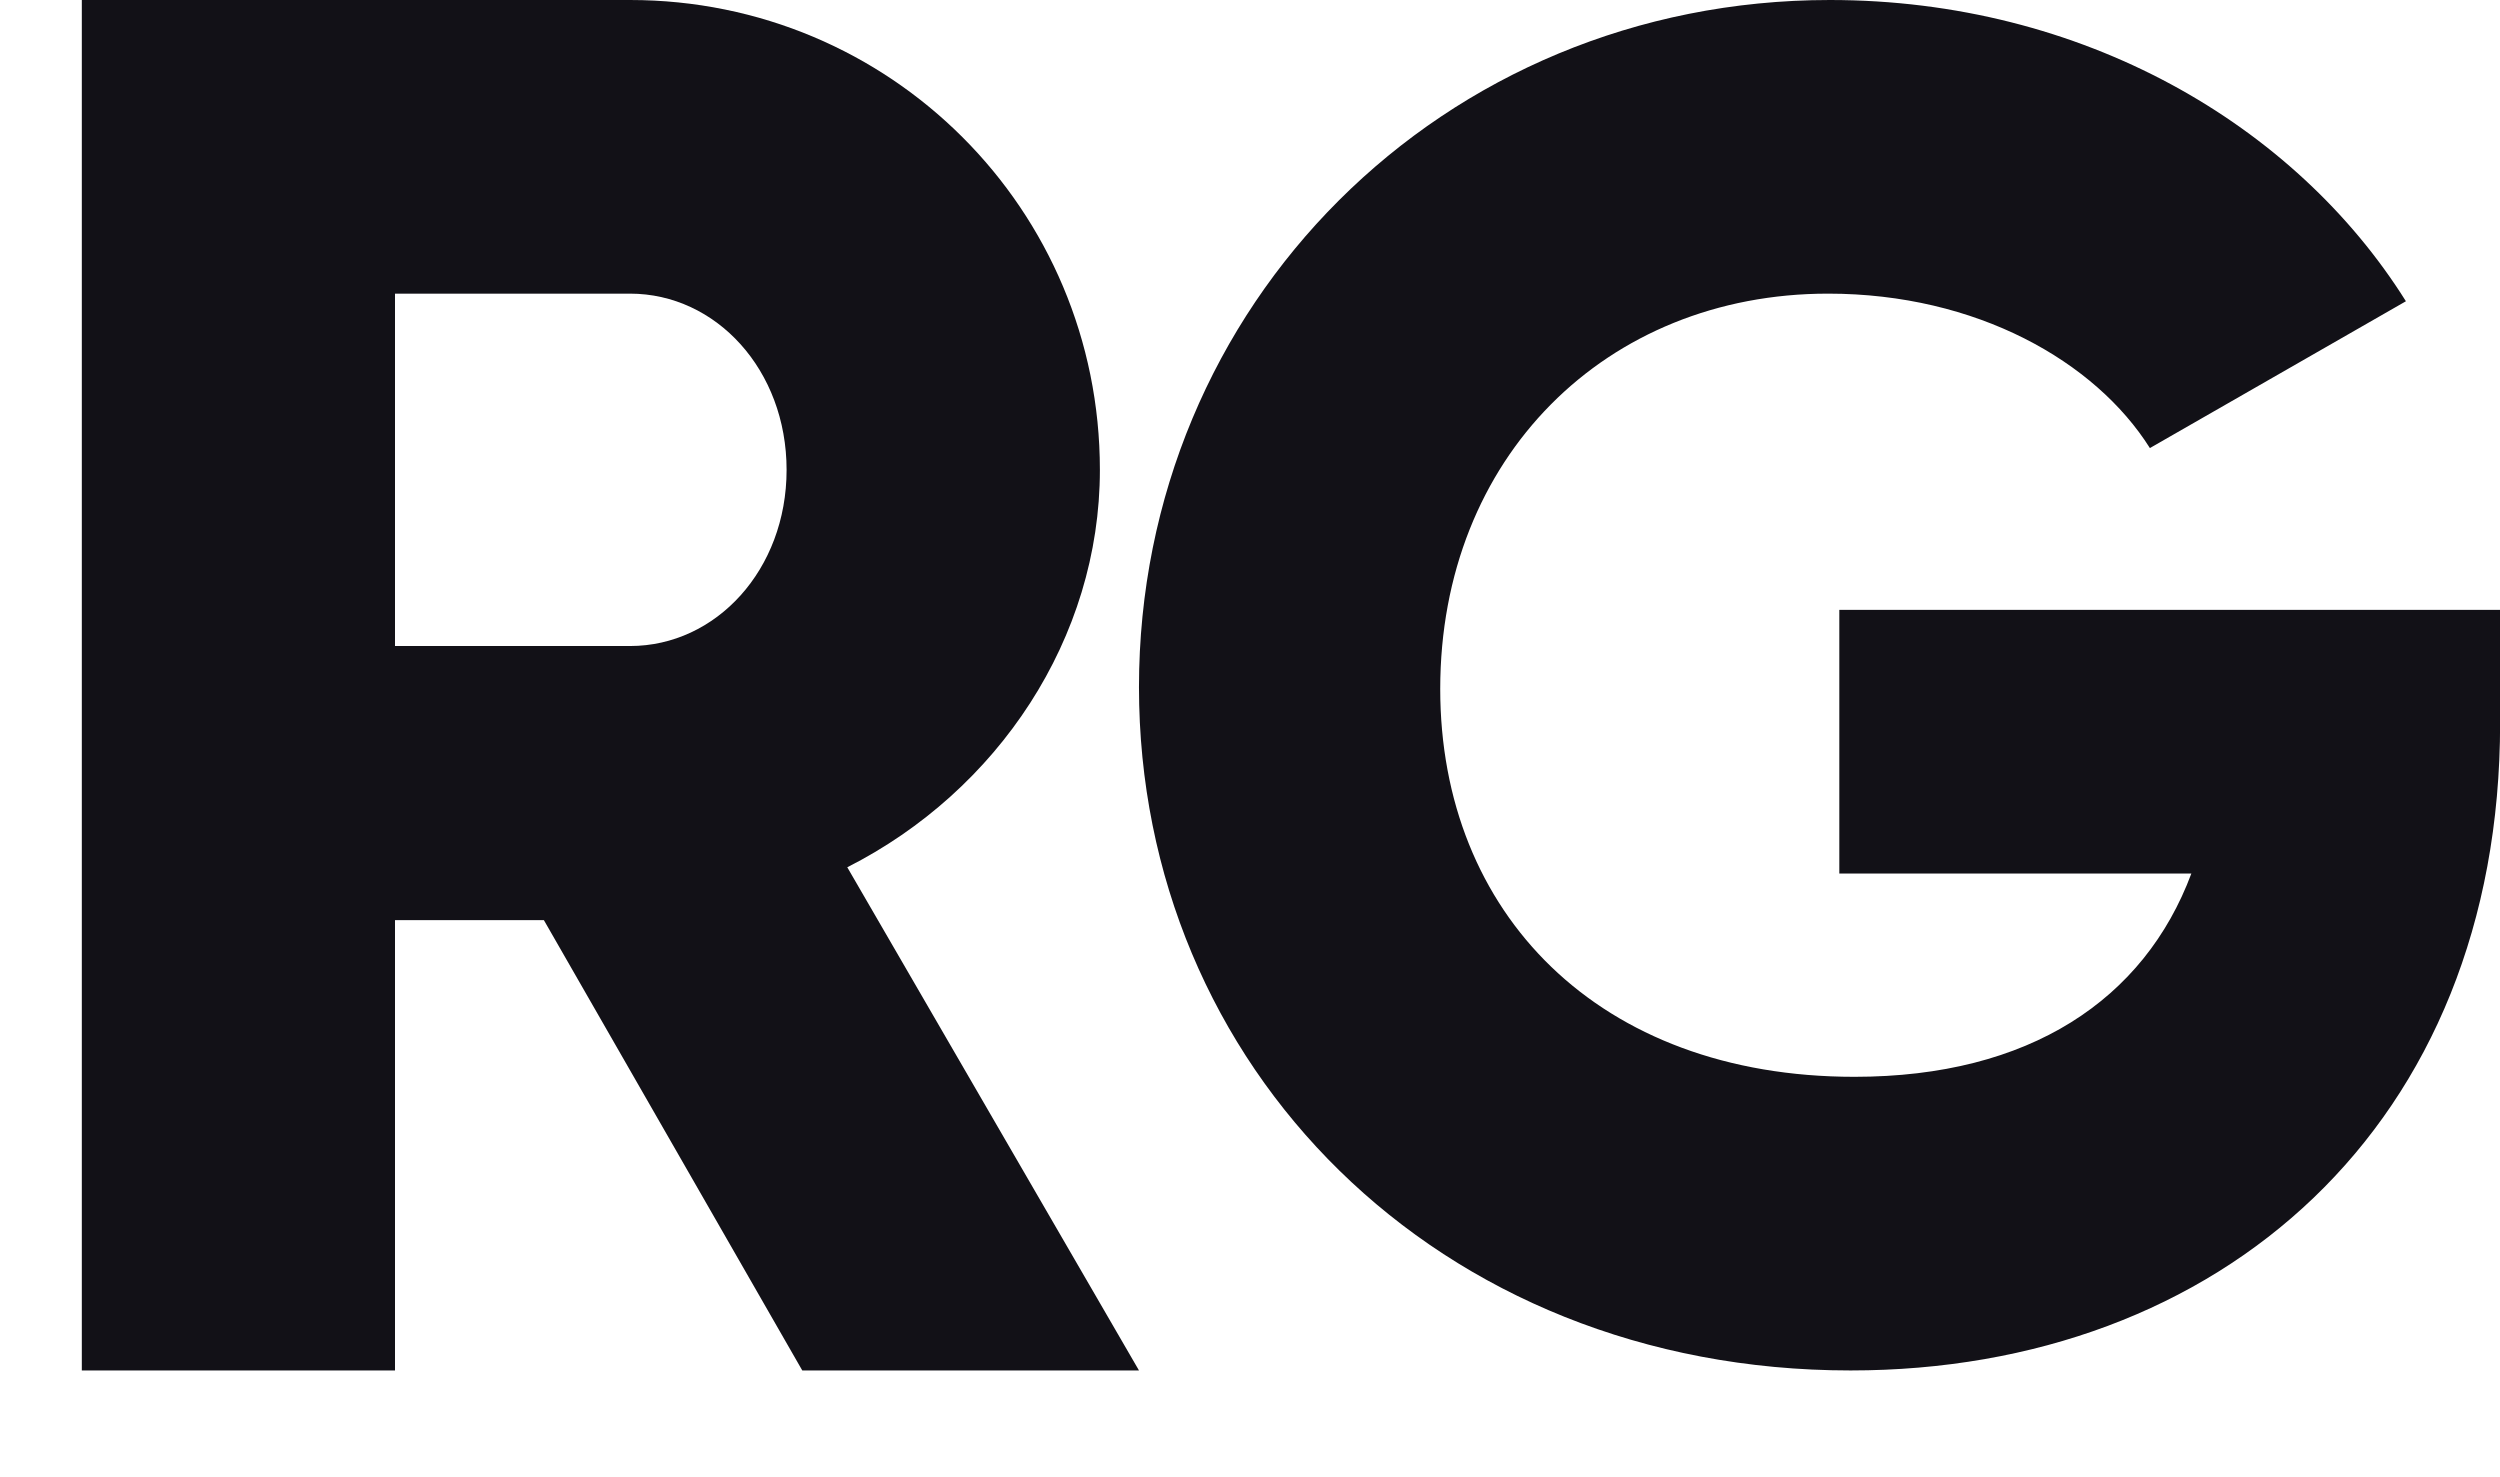 <svg width="22" height="13" viewBox="0 0 22 13" fill="none" xmlns="http://www.w3.org/2000/svg">
<path d="M22.001 5.367V6.361C22.001 9.906 19.532 12.06 16.285 12.06C12.641 12.06 10.023 9.376 10.023 6.047C10.023 2.684 12.691 0 16.103 0C18.323 0 20.195 1.093 21.172 2.651L18.919 3.943C18.439 3.181 17.395 2.584 16.087 2.584C14.132 2.584 12.674 4.026 12.674 6.063C12.674 8.034 14.066 9.476 16.319 9.476C17.859 9.476 18.87 8.796 19.284 7.687H16.186V5.367H22.001Z" fill="#121117"/>
<path d="M7.06 12.06L4.786 8.097H3.476V12.06H0.72V0H5.544C7.835 0 9.679 1.843 9.679 4.135C9.679 5.616 8.783 6.96 7.456 7.632L10.023 12.06H7.06ZM3.476 2.584V5.685H5.544C6.302 5.685 6.922 5.013 6.922 4.135C6.922 3.256 6.302 2.584 5.544 2.584H3.476Z" fill="#121117"/>
</svg>
